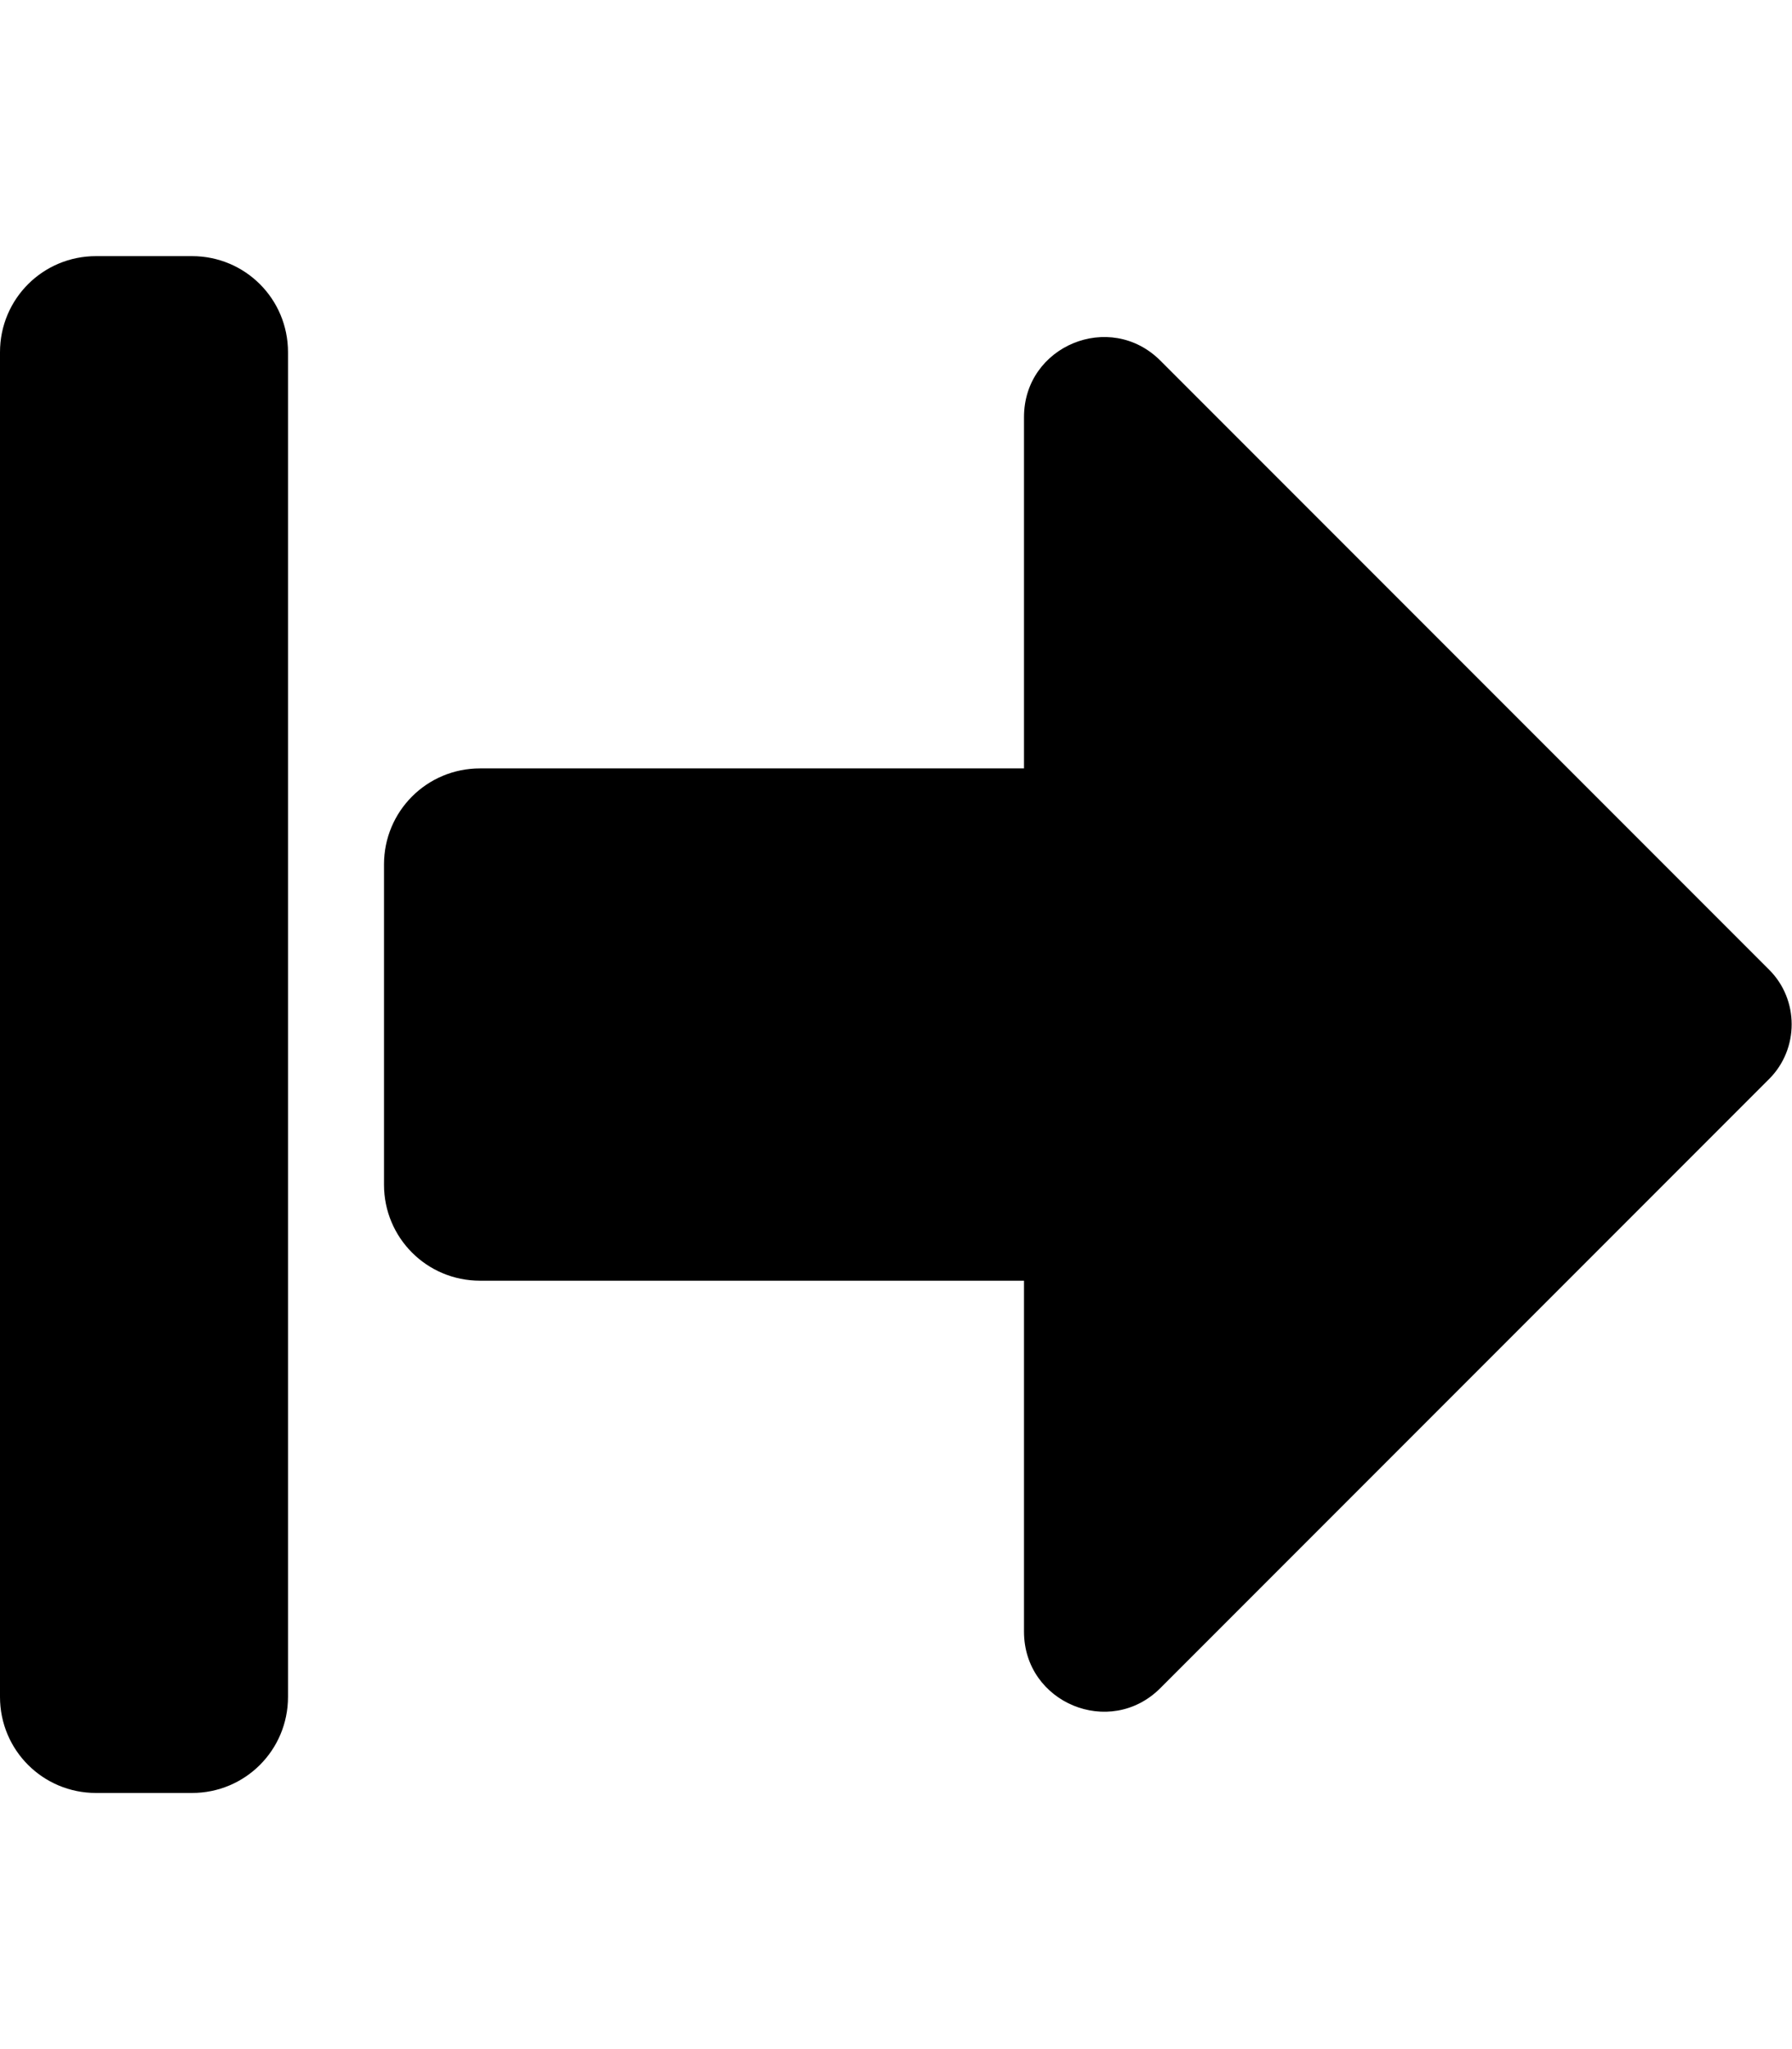 <!-- Generated by IcoMoon.io -->
<svg version="1.1" xmlns="http://www.w3.org/2000/svg" width="28" height="32" viewBox="0 0 28 32">
<title>arrow-alt-from-left-solid</title>
<path d="M0 26.5v-21c0-0.831 0.669-1.5 1.5-1.5h1.5c0.831 0 1.5 0.669 1.5 1.5v21c0 0.831-0.669 1.5-1.5 1.5h-1.5c-0.831 0-1.5-0.669-1.5-1.5zM7.5 20h8.5v5.481c0 1.113 1.344 1.669 2.131 0.881l9.512-9.512c0.469-0.469 0.469-1.238 0-1.706l-9.512-9.512c-0.788-0.787-2.131-0.231-2.131 0.881v5.487h-8.5c-0.831 0-1.5 0.669-1.5 1.5v5c0 0.831 0.669 1.5 1.5 1.5z"></path>
</svg>
